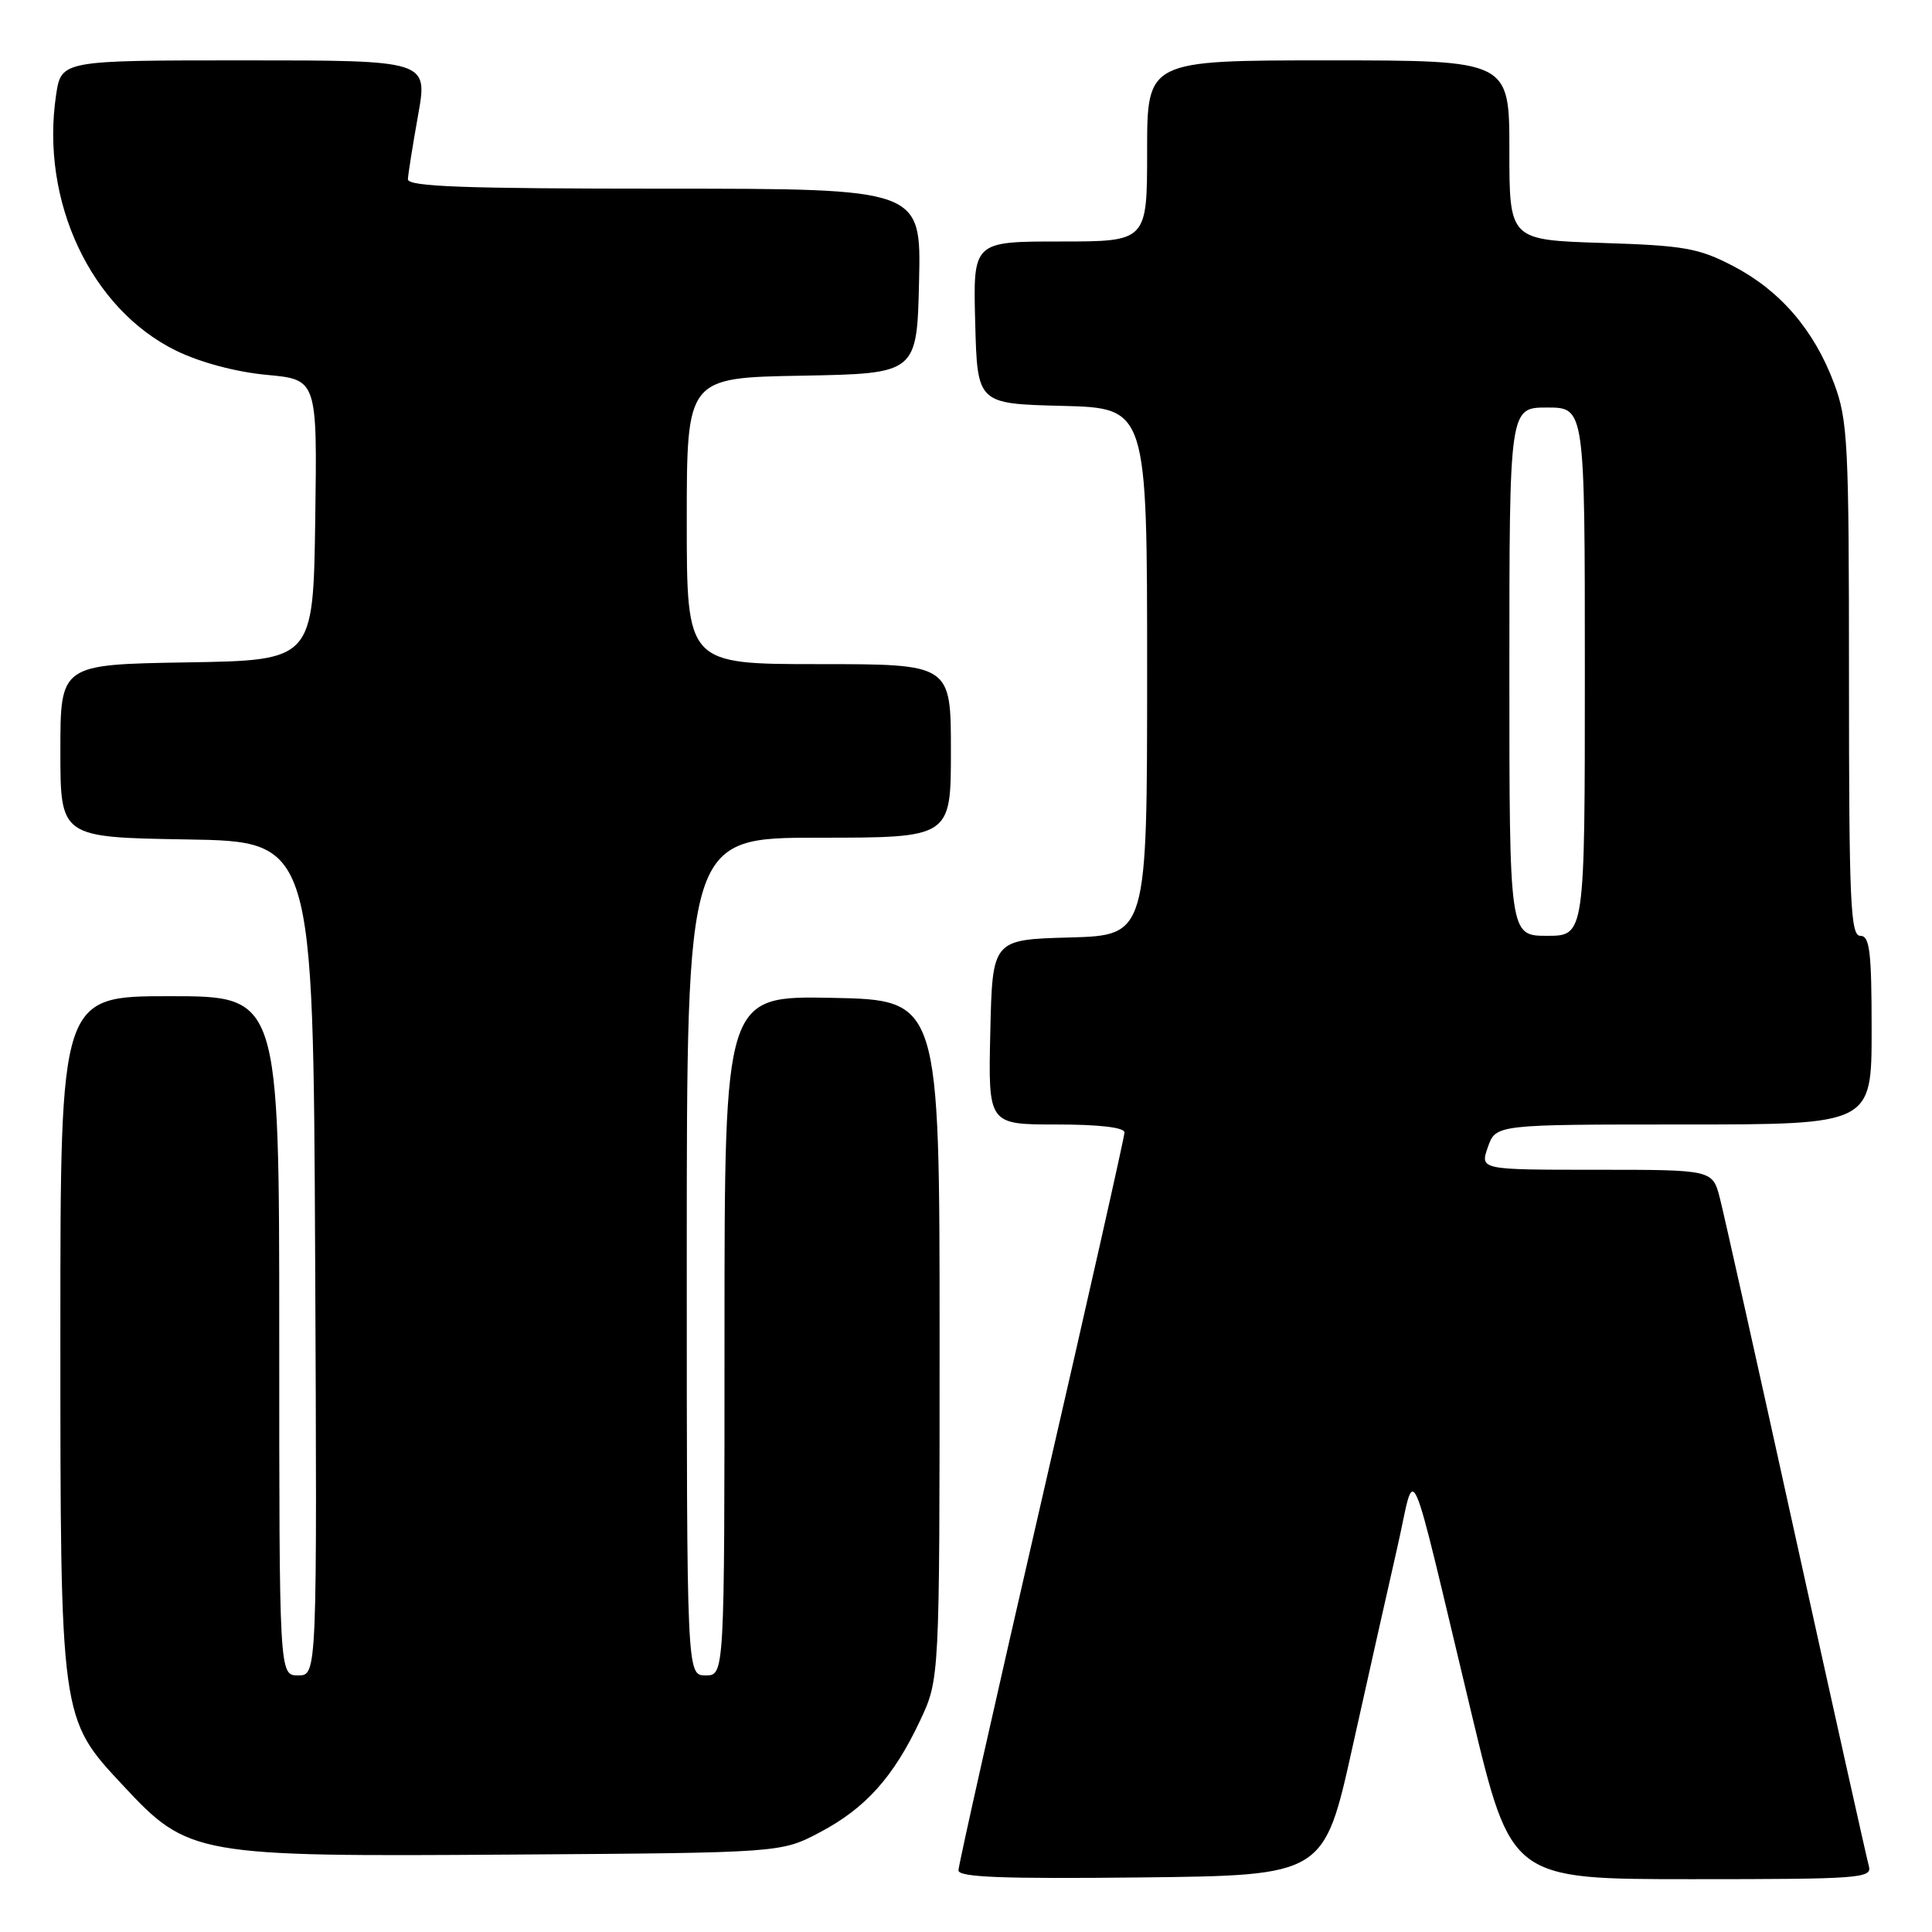 <?xml version="1.0" encoding="UTF-8" standalone="no"?>
<!DOCTYPE svg PUBLIC "-//W3C//DTD SVG 1.1//EN" "http://www.w3.org/Graphics/SVG/1.1/DTD/svg11.dtd" >
<svg xmlns="http://www.w3.org/2000/svg" xmlns:xlink="http://www.w3.org/1999/xlink" version="1.1" viewBox="0 0 256 256">
 <g >
 <path fill="currentColor"
d=" M 179.21 231.50 C 181.29 222.15 183.97 210.22 185.16 205.00 C 187.67 194.01 186.34 191.02 195.03 227.25 C 200.25 249.00 200.25 249.00 224.19 249.00 C 246.52 249.00 248.10 248.88 247.63 247.25 C 247.36 246.29 243.02 226.82 237.99 204.00 C 232.97 181.18 228.42 160.81 227.89 158.75 C 226.92 155.00 226.92 155.00 211.51 155.00 C 196.10 155.00 196.10 155.00 197.15 152.00 C 198.20 149.00 198.20 149.00 223.10 149.00 C 248.00 149.00 248.00 149.00 248.00 136.50 C 248.00 126.06 247.75 124.00 246.50 124.00 C 245.20 124.00 245.00 119.56 245.00 90.04 C 245.00 58.64 244.85 55.68 243.02 50.79 C 240.37 43.71 235.88 38.50 229.65 35.25 C 225.07 32.87 223.15 32.53 212.25 32.19 C 200.00 31.79 200.00 31.79 200.00 19.90 C 200.00 8.00 200.00 8.00 176.00 8.00 C 152.00 8.00 152.00 8.00 152.00 20.00 C 152.00 32.00 152.00 32.00 140.47 32.00 C 128.93 32.00 128.93 32.00 129.22 42.75 C 129.50 53.50 129.50 53.50 140.75 53.78 C 152.00 54.07 152.00 54.07 152.00 89.00 C 152.00 123.93 152.00 123.93 141.75 124.22 C 131.50 124.50 131.50 124.50 131.22 136.75 C 130.94 149.00 130.94 149.00 139.97 149.00 C 145.64 149.00 149.00 149.39 149.00 150.06 C 149.00 150.64 144.05 172.60 138.00 198.87 C 131.95 225.13 127.00 247.16 127.00 247.83 C 127.00 248.75 132.82 248.97 151.22 248.77 C 175.44 248.50 175.44 248.50 179.21 231.50 Z  M 108.62 242.80 C 114.69 239.60 118.39 235.48 121.91 228.00 C 124.50 222.50 124.50 222.50 124.50 177.50 C 124.50 132.50 124.50 132.50 110.25 132.22 C 96.00 131.95 96.00 131.95 96.00 176.97 C 96.00 222.00 96.00 222.00 93.50 222.00 C 91.00 222.00 91.00 222.00 91.00 166.50 C 91.00 111.00 91.00 111.00 108.50 111.00 C 126.00 111.00 126.00 111.00 126.00 99.50 C 126.00 88.00 126.00 88.00 108.50 88.00 C 91.00 88.00 91.00 88.00 91.00 69.03 C 91.00 50.05 91.00 50.05 106.25 49.78 C 121.50 49.50 121.50 49.50 121.78 37.25 C 122.06 25.00 122.06 25.00 88.03 25.00 C 61.44 25.00 54.01 24.73 54.05 23.75 C 54.08 23.06 54.69 19.24 55.40 15.25 C 56.70 8.00 56.70 8.00 32.41 8.00 C 8.12 8.00 8.12 8.00 7.43 12.60 C 5.33 26.65 12.04 40.94 23.34 46.47 C 26.55 48.03 31.22 49.28 35.32 49.67 C 42.04 50.29 42.04 50.29 41.77 68.90 C 41.50 87.50 41.50 87.50 24.75 87.77 C 8.00 88.05 8.00 88.05 8.00 99.50 C 8.00 110.95 8.00 110.95 24.75 111.23 C 41.50 111.50 41.50 111.50 41.76 166.75 C 42.02 222.00 42.02 222.00 39.51 222.00 C 37.00 222.00 37.00 222.00 37.00 177.00 C 37.00 132.00 37.00 132.00 22.50 132.00 C 8.00 132.00 8.00 132.00 8.00 176.32 C 8.00 227.91 7.97 227.66 16.29 236.57 C 24.98 245.89 25.79 246.03 68.00 245.74 C 103.50 245.50 103.50 245.50 108.62 242.80 Z  M 200.00 89.00 C 200.00 54.00 200.00 54.00 205.00 54.00 C 210.00 54.00 210.00 54.00 210.00 89.00 C 210.00 124.00 210.00 124.00 205.00 124.00 C 200.00 124.00 200.00 124.00 200.00 89.00 Z "/>
</g>
</svg>